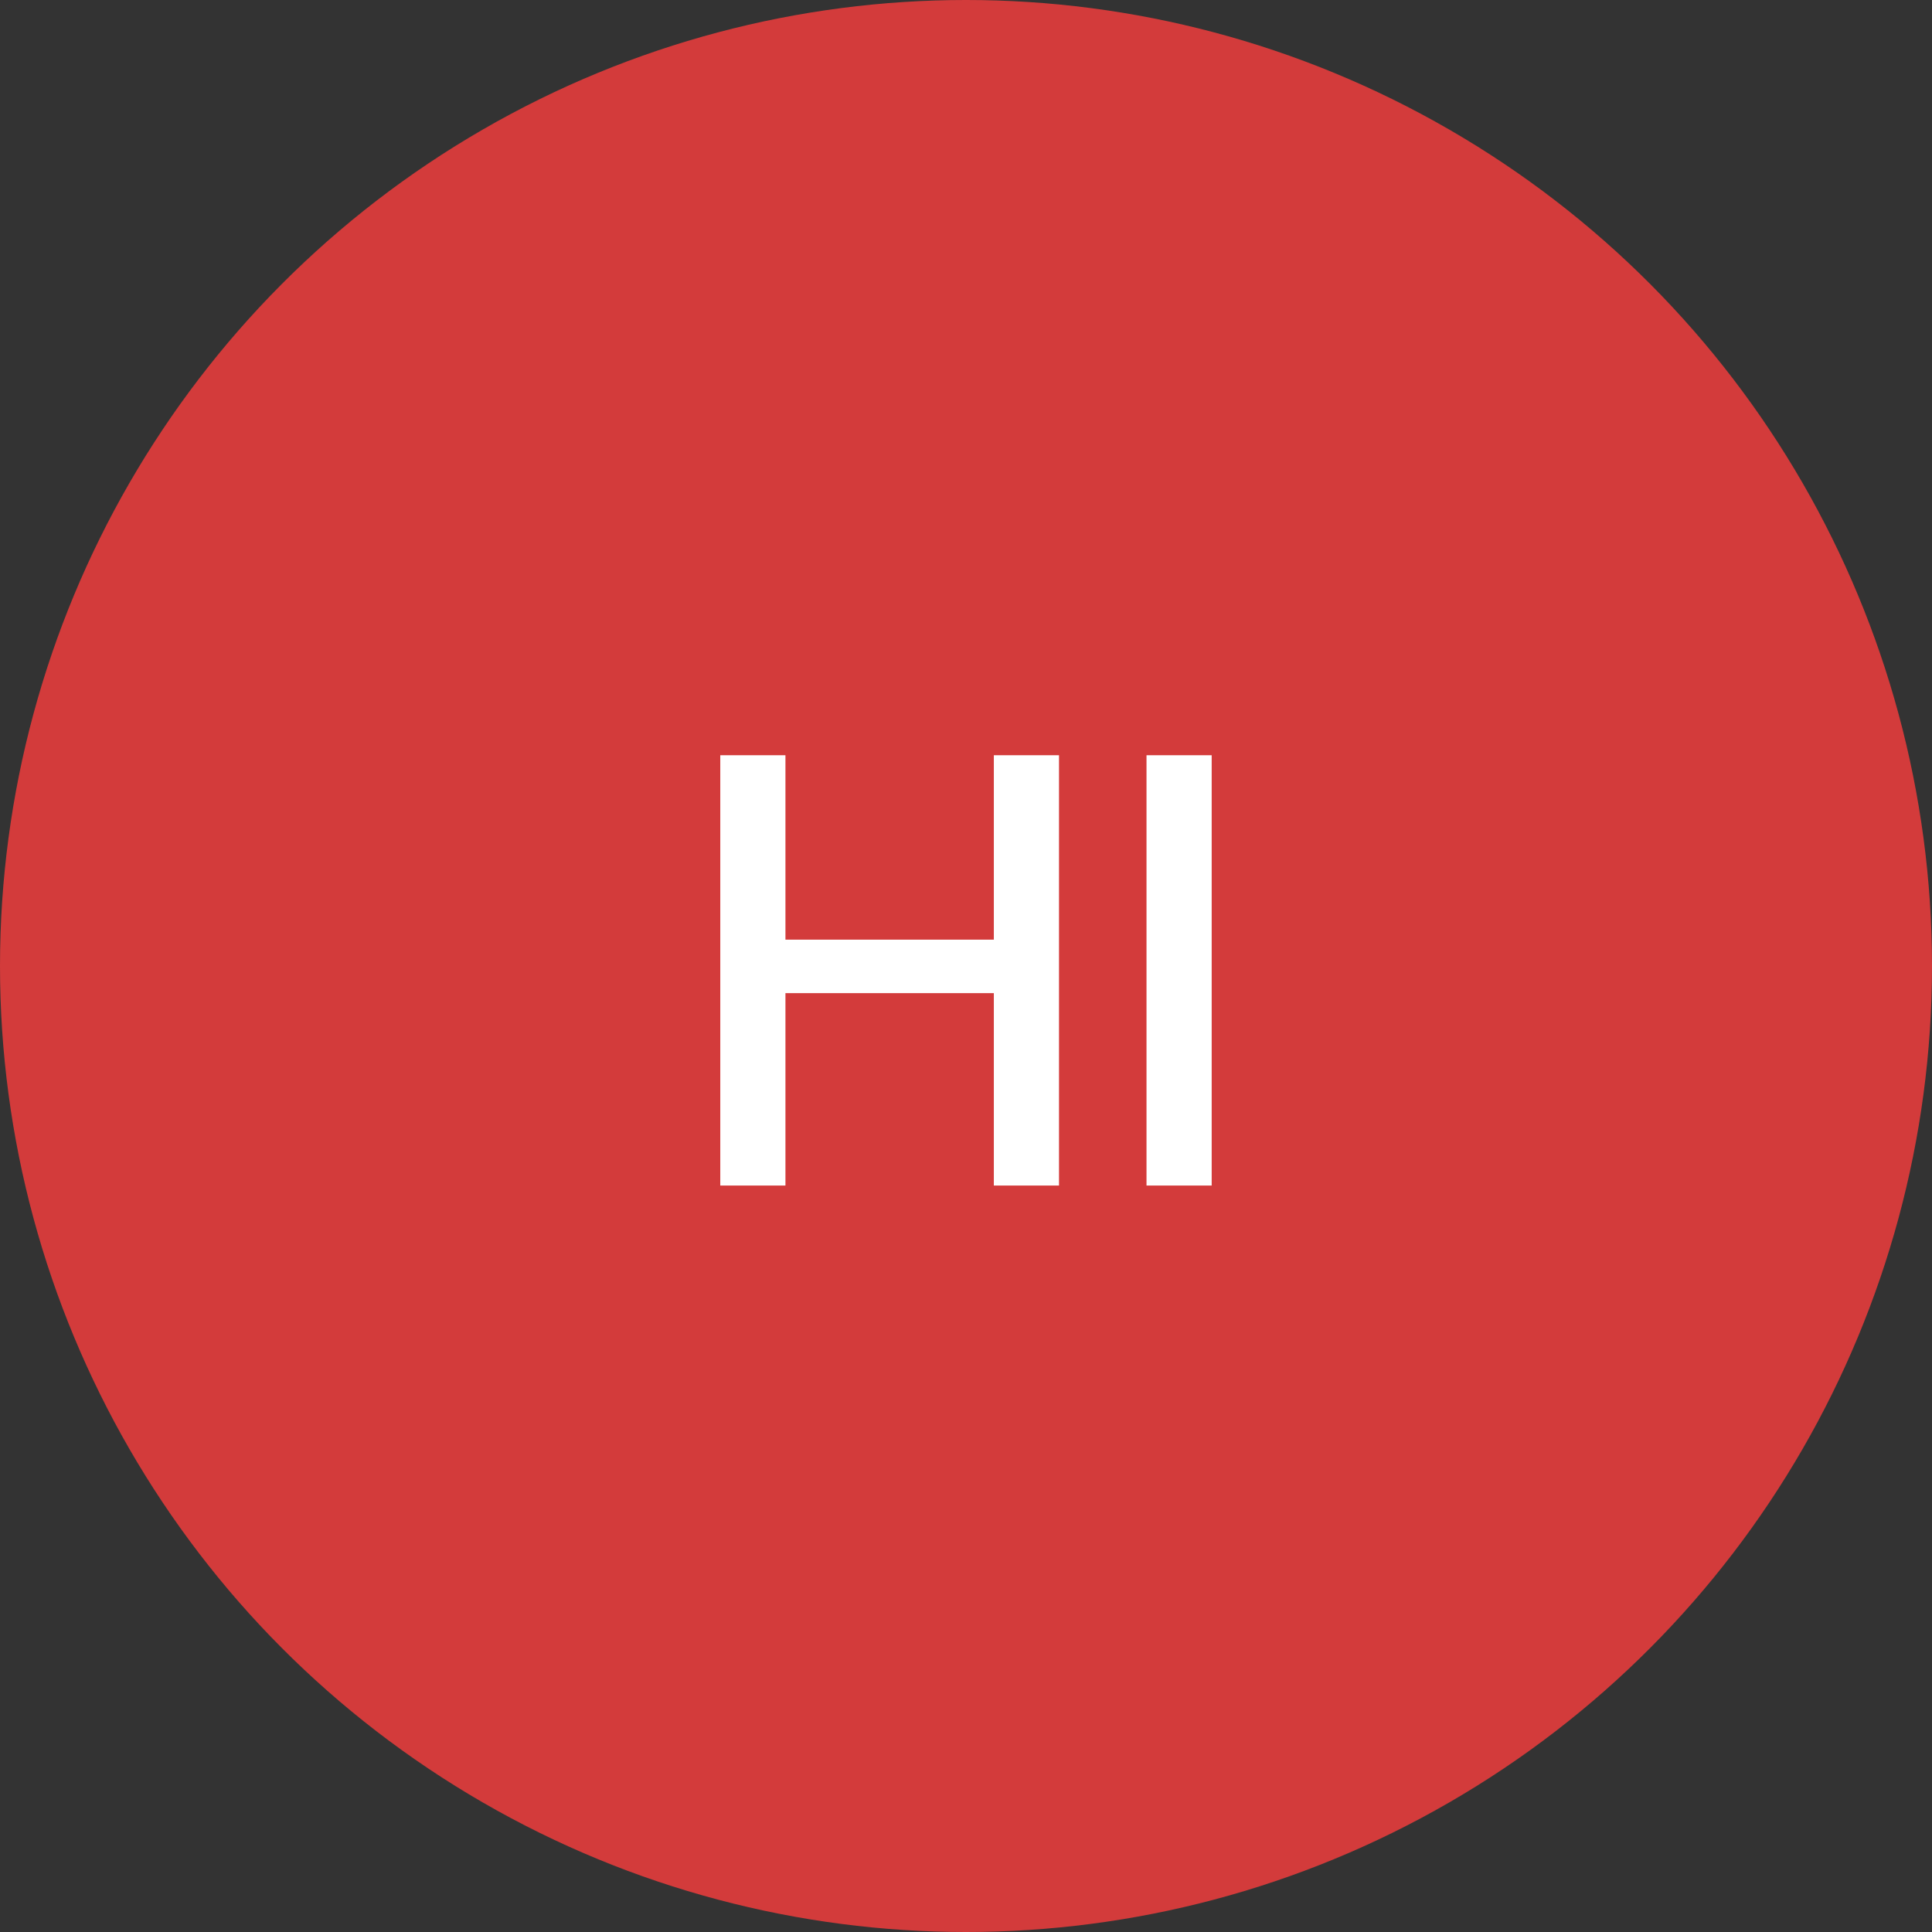 <svg width="44" height="44" viewBox="0 0 44 44" fill="none" xmlns="http://www.w3.org/2000/svg">
<rect x="0" y="0" width="44" height="44" fill="#333333" stroke="none"/>
<circle cx="22" cy="22" r="22" fill="#D33B3B"/>
<path d="M16.404 27V17.2H17.888V21.4H22.634V17.2H24.118V27H22.634V22.618H17.888V27H16.404ZM26.111 27V17.2H27.595V27H26.111Z" fill="white"/>
</svg>
